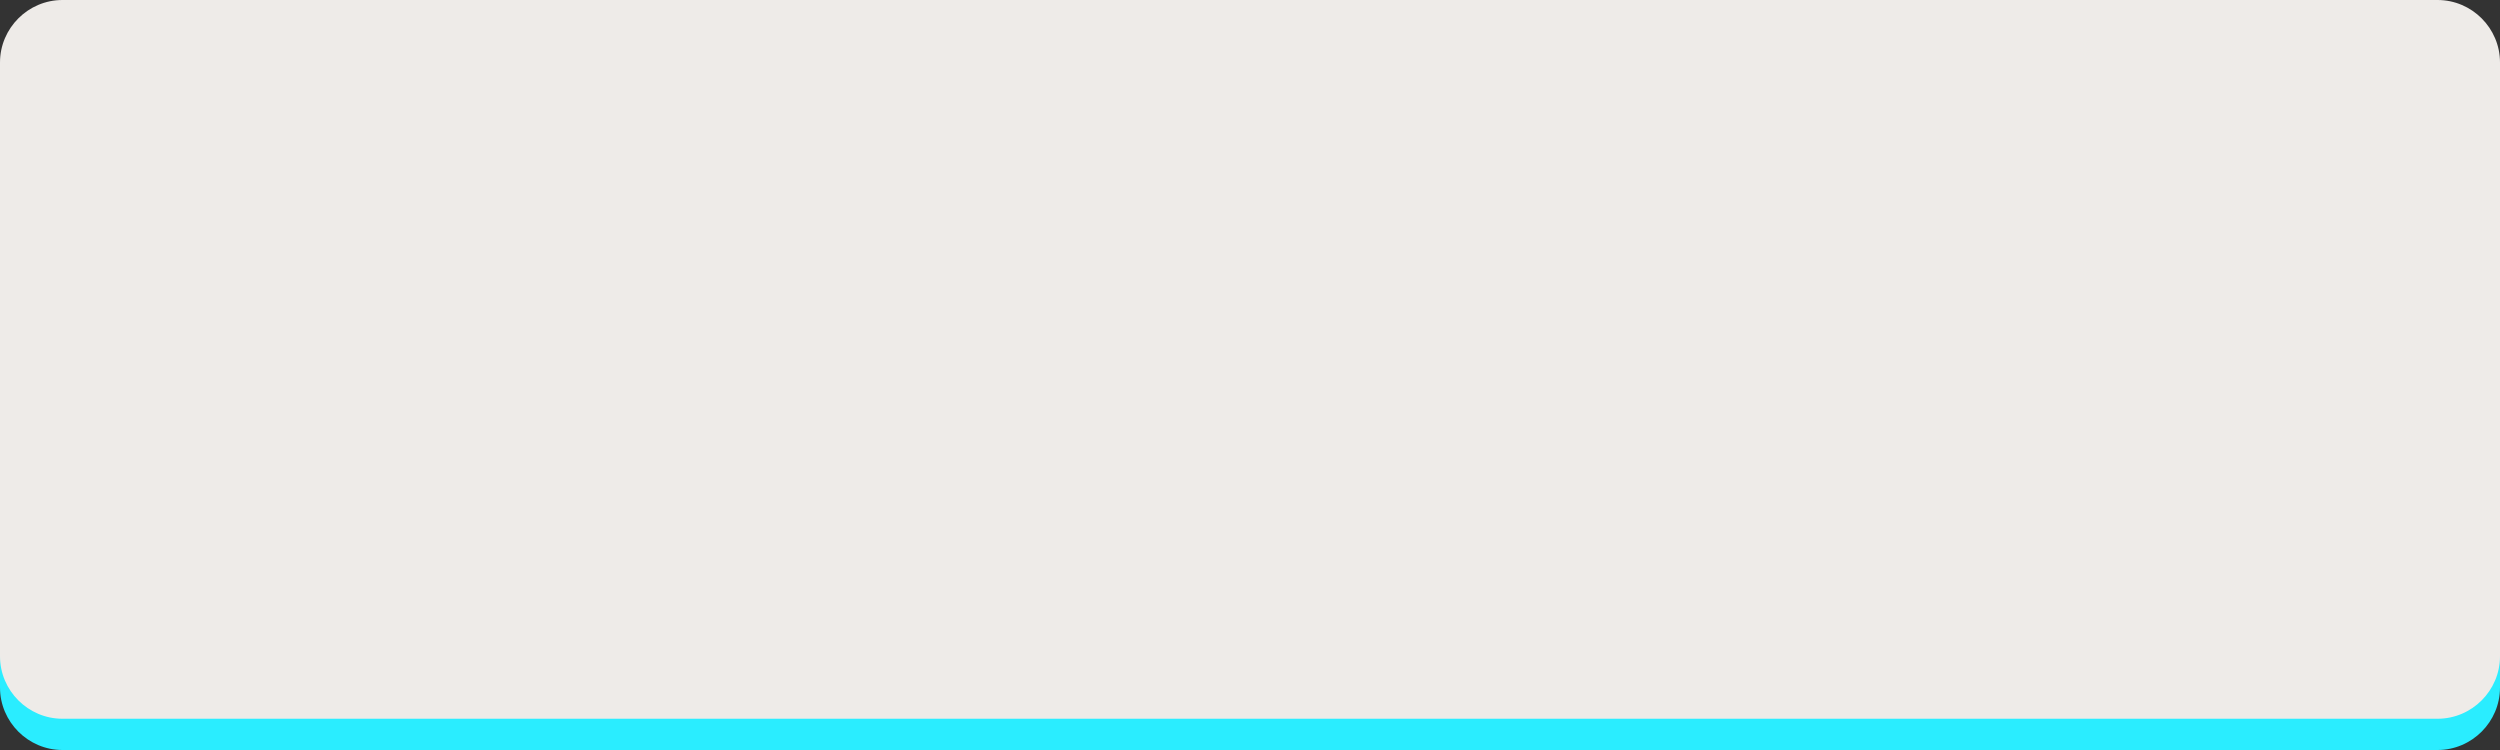 <?xml version="1.0" encoding="utf-8"?>
<!-- Generator: Adobe Illustrator 15.0.2, SVG Export Plug-In . SVG Version: 6.00 Build 0)  -->
<!DOCTYPE svg PUBLIC "-//W3C//DTD SVG 1.1//EN" "http://www.w3.org/Graphics/SVG/1.1/DTD/svg11.dtd">
<svg version="1.1" id="Calque_1" xmlns="http://www.w3.org/2000/svg" xmlns:xlink="http://www.w3.org/1999/xlink" x="0px" y="0px"
	 width="80px" height="24px" viewBox="0 0 80 24" enable-background="new 0 0 80 24" xml:space="preserve">
<rect x="0" y="0" width="80" height="24" fill="#333333" stroke="none"/>
<path fill="#2AEDFF" d="M80,22c0,1.1-0.899,2-2,2H2c-1.1,0-2-0.9-2-2V3c0-1.1,0.9-2,2-2h76c1.101,0,2,0.9,2,2V22z"/>
<path fill="#EEEBE8" d="M80,21c0,1.1-0.899,2-2,2H2c-1.1,0-2-0.9-2-2V2c0-1.1,0.9-2,2-2h76c1.101,0,2,0.9,2,2V21z"/>
</svg>
